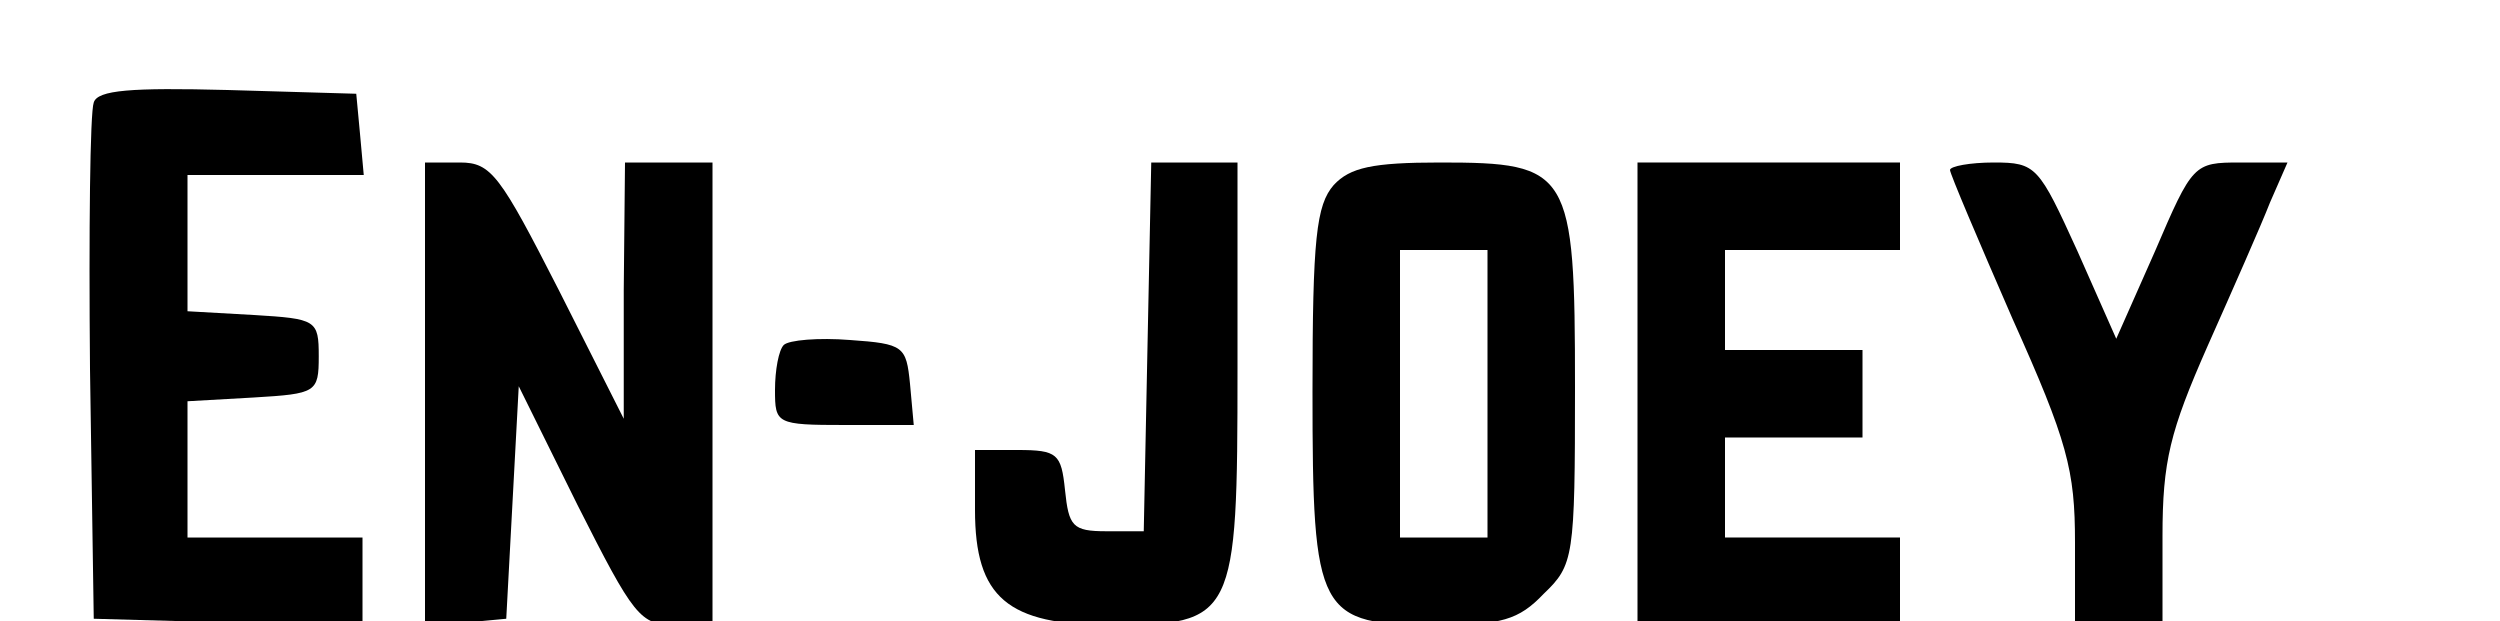 <?xml version="1.0" standalone="no"?>
<!DOCTYPE svg PUBLIC "-//W3C//DTD SVG 20010904//EN"
 "http://www.w3.org/TR/2001/REC-SVG-20010904/DTD/svg10.dtd">
<svg version="1.0" xmlns="http://www.w3.org/2000/svg"
viewBox="0 0 200 49.7"
 preserveAspectRatio="xMidYMid meet">

<g transform="translate(0,61) scale(0.1,-0.1)"
style="fill: current;" stroke="none">
<path d="M75 528 c-3 -8 -4 -103 -3 -213 l3 -200 108 -3 107 -3 0 36 0 35 -70
0 -70 0 0 54 0 55 53 3 c50 3 52 4 52 33 0 29 -2 30 -52 33 l-53 3 0 55 0 54
71 0 70 0 -3 33 -3 32 -103 3 c-77 2 -104 0 -107 -10z"/>
<path d="M340 294 l0 -185 33 3 32 3 5 93 5 93 47 -95 c45 -89 50 -96 78 -96
l30 0 0 185 0 185 -35 0 -35 0 -1 -102 0 -103 -52 103 c-47 92 -54 102 -79
102 l-28 0 0 -186z"/>
<path d="M918 333 l-3 -148 -30 0 c-27 0 -30 4 -33 33 -3 29 -6 32 -38 32
l-34 0 0 -48 c0 -70 26 -92 108 -92 100 0 102 5 102 205 l0 165 -35 0 -34 0
-3 -147z"/>
<path d="M1067 462 c-14 -16 -17 -43 -17 -165 0 -179 4 -187 100 -187 51 0 65
4 85 25 24 23 25 29 25 165 0 174 -4 180 -108 180 -54 0 -72 -4 -85 -18z m123
-167 l0 -115 -35 0 -35 0 0 115 0 115 35 0 35 0 0 -115z"/>
<path d="M1310 295 l0 -185 105 0 105 0 0 35 0 35 -70 0 -70 0 0 40 0 40 55 0
55 0 0 35 0 35 -55 0 -55 0 0 40 0 40 70 0 70 0 0 35 0 35 -105 0 -105 0 0
-185z"/>
<path d="M1560 474 c0 -3 23 -57 50 -119 44 -98 50 -121 50 -179 l0 -66 35 0
35 0 0 71 c0 60 6 84 36 152 20 45 43 97 50 115 l14 32 -38 0 c-37 0 -38 -1
-68 -71 l-31 -70 -31 70 c-31 68 -33 71 -67 71 -19 0 -35 -3 -35 -6z"/>
<path d="M627 334 c-4 -4 -7 -20 -7 -36 0 -27 1 -28 56 -28 l55 0 -3 33 c-3
30 -5 32 -48 35 -25 2 -49 0 -53 -4z"/>
<path d="M50 55 l0 -25 890 0 890 0 0 25 0 25 -890 0 -890 0 0 -25z"/>
</g>
</svg>
